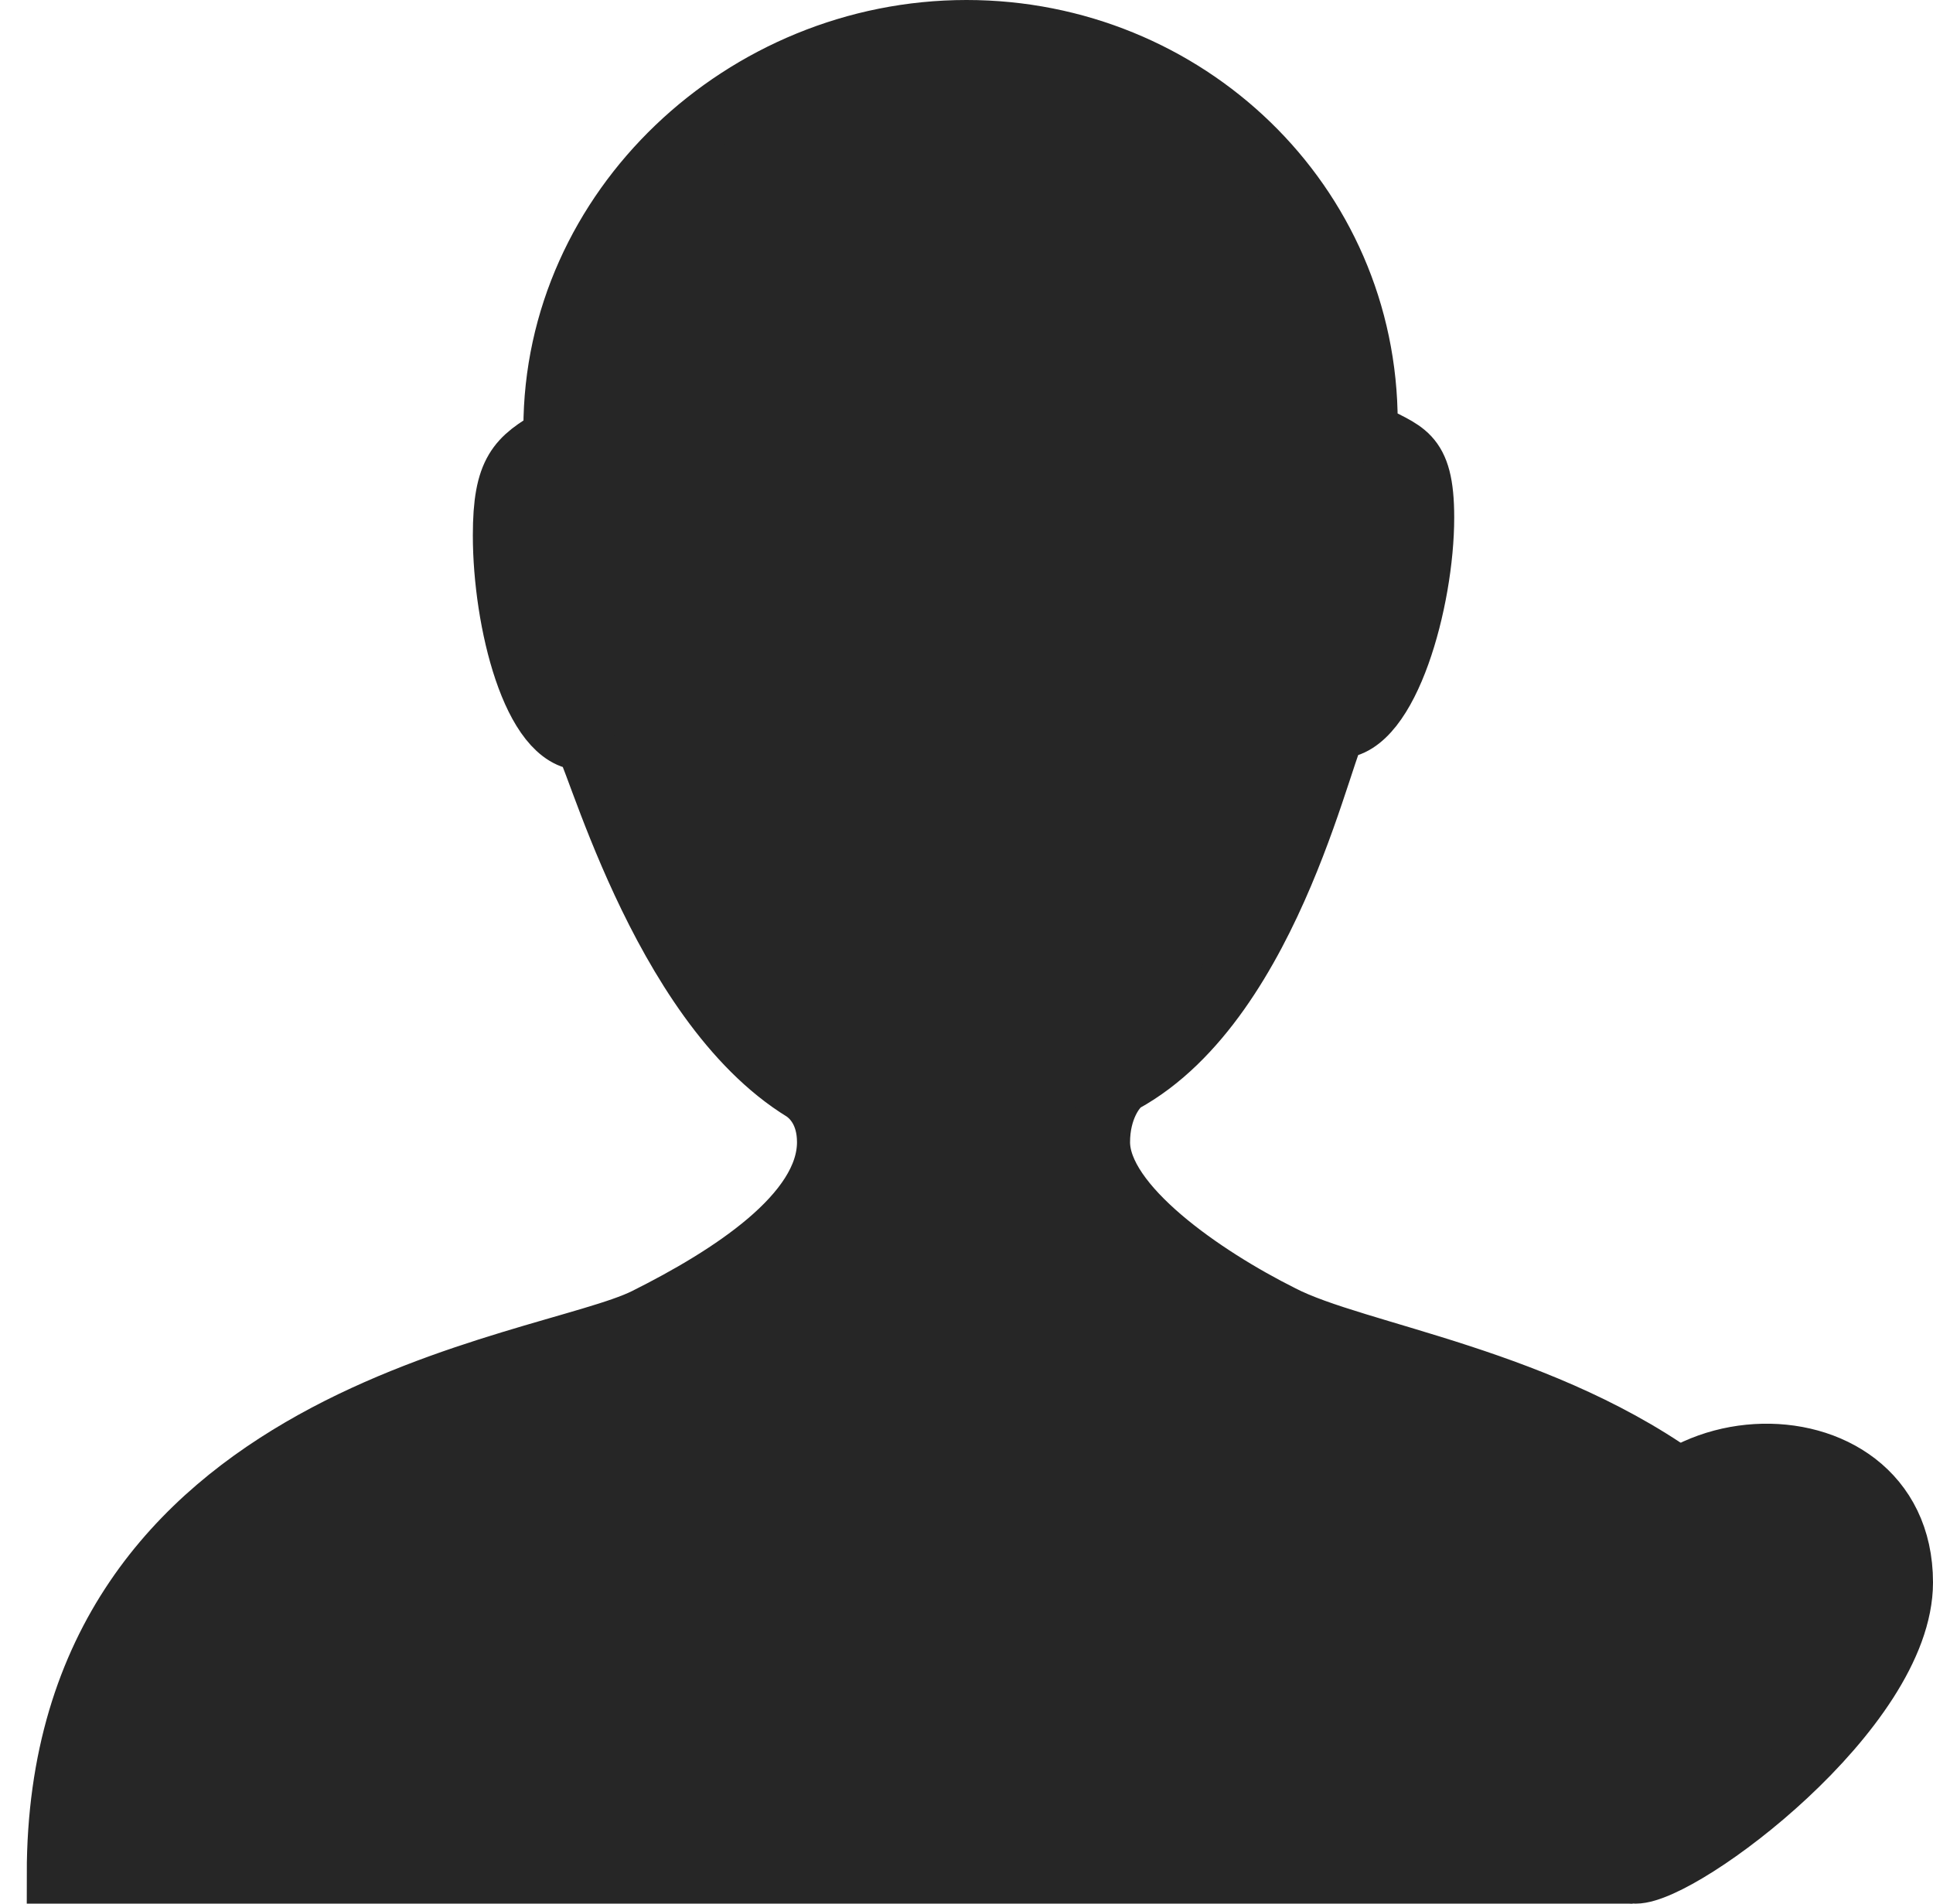 <svg width="65" height="64" xmlns="http://www.w3.org/2000/svg"><g stroke="#262626" stroke-width="2" fill="#262626" fill-rule="evenodd"><path d="M56.9 50c-4.9-3.7-11.3-4.5-13.8-5.8-2.6-1.3-6.1-3.7-6.1-5.8 0-1.1.5-1.8.8-2 5.1-2.8 6.8-11.9 7.2-11.9 1.7 0 2.9-4.3 2.9-7.1 0-2.3-.7-2.2-1.9-2.9v-.3C46 6.8 39.9 1 32.5 1 25 1 18.6 7 18.6 14.4v.3c-1.2.7-1.7 1.1-1.7 3.3 0 2.9 1 6.9 2.7 6.9.3 0 2.5 8.8 7.4 11.8.3.2.8.7.8 1.7 0 2.4-3.3 4.5-6.1 5.9C18.3 46 1.9 47.4 1.9 63h53"/><path d="M55 51c-1.4-3.1-9-3.3-9 2.2 0 4.3 7.4 9.8 9 9.8 1.6 0 9-5.5 9-9.8 0-6.1-9.9-5.7-9.9.8"/></g></svg>